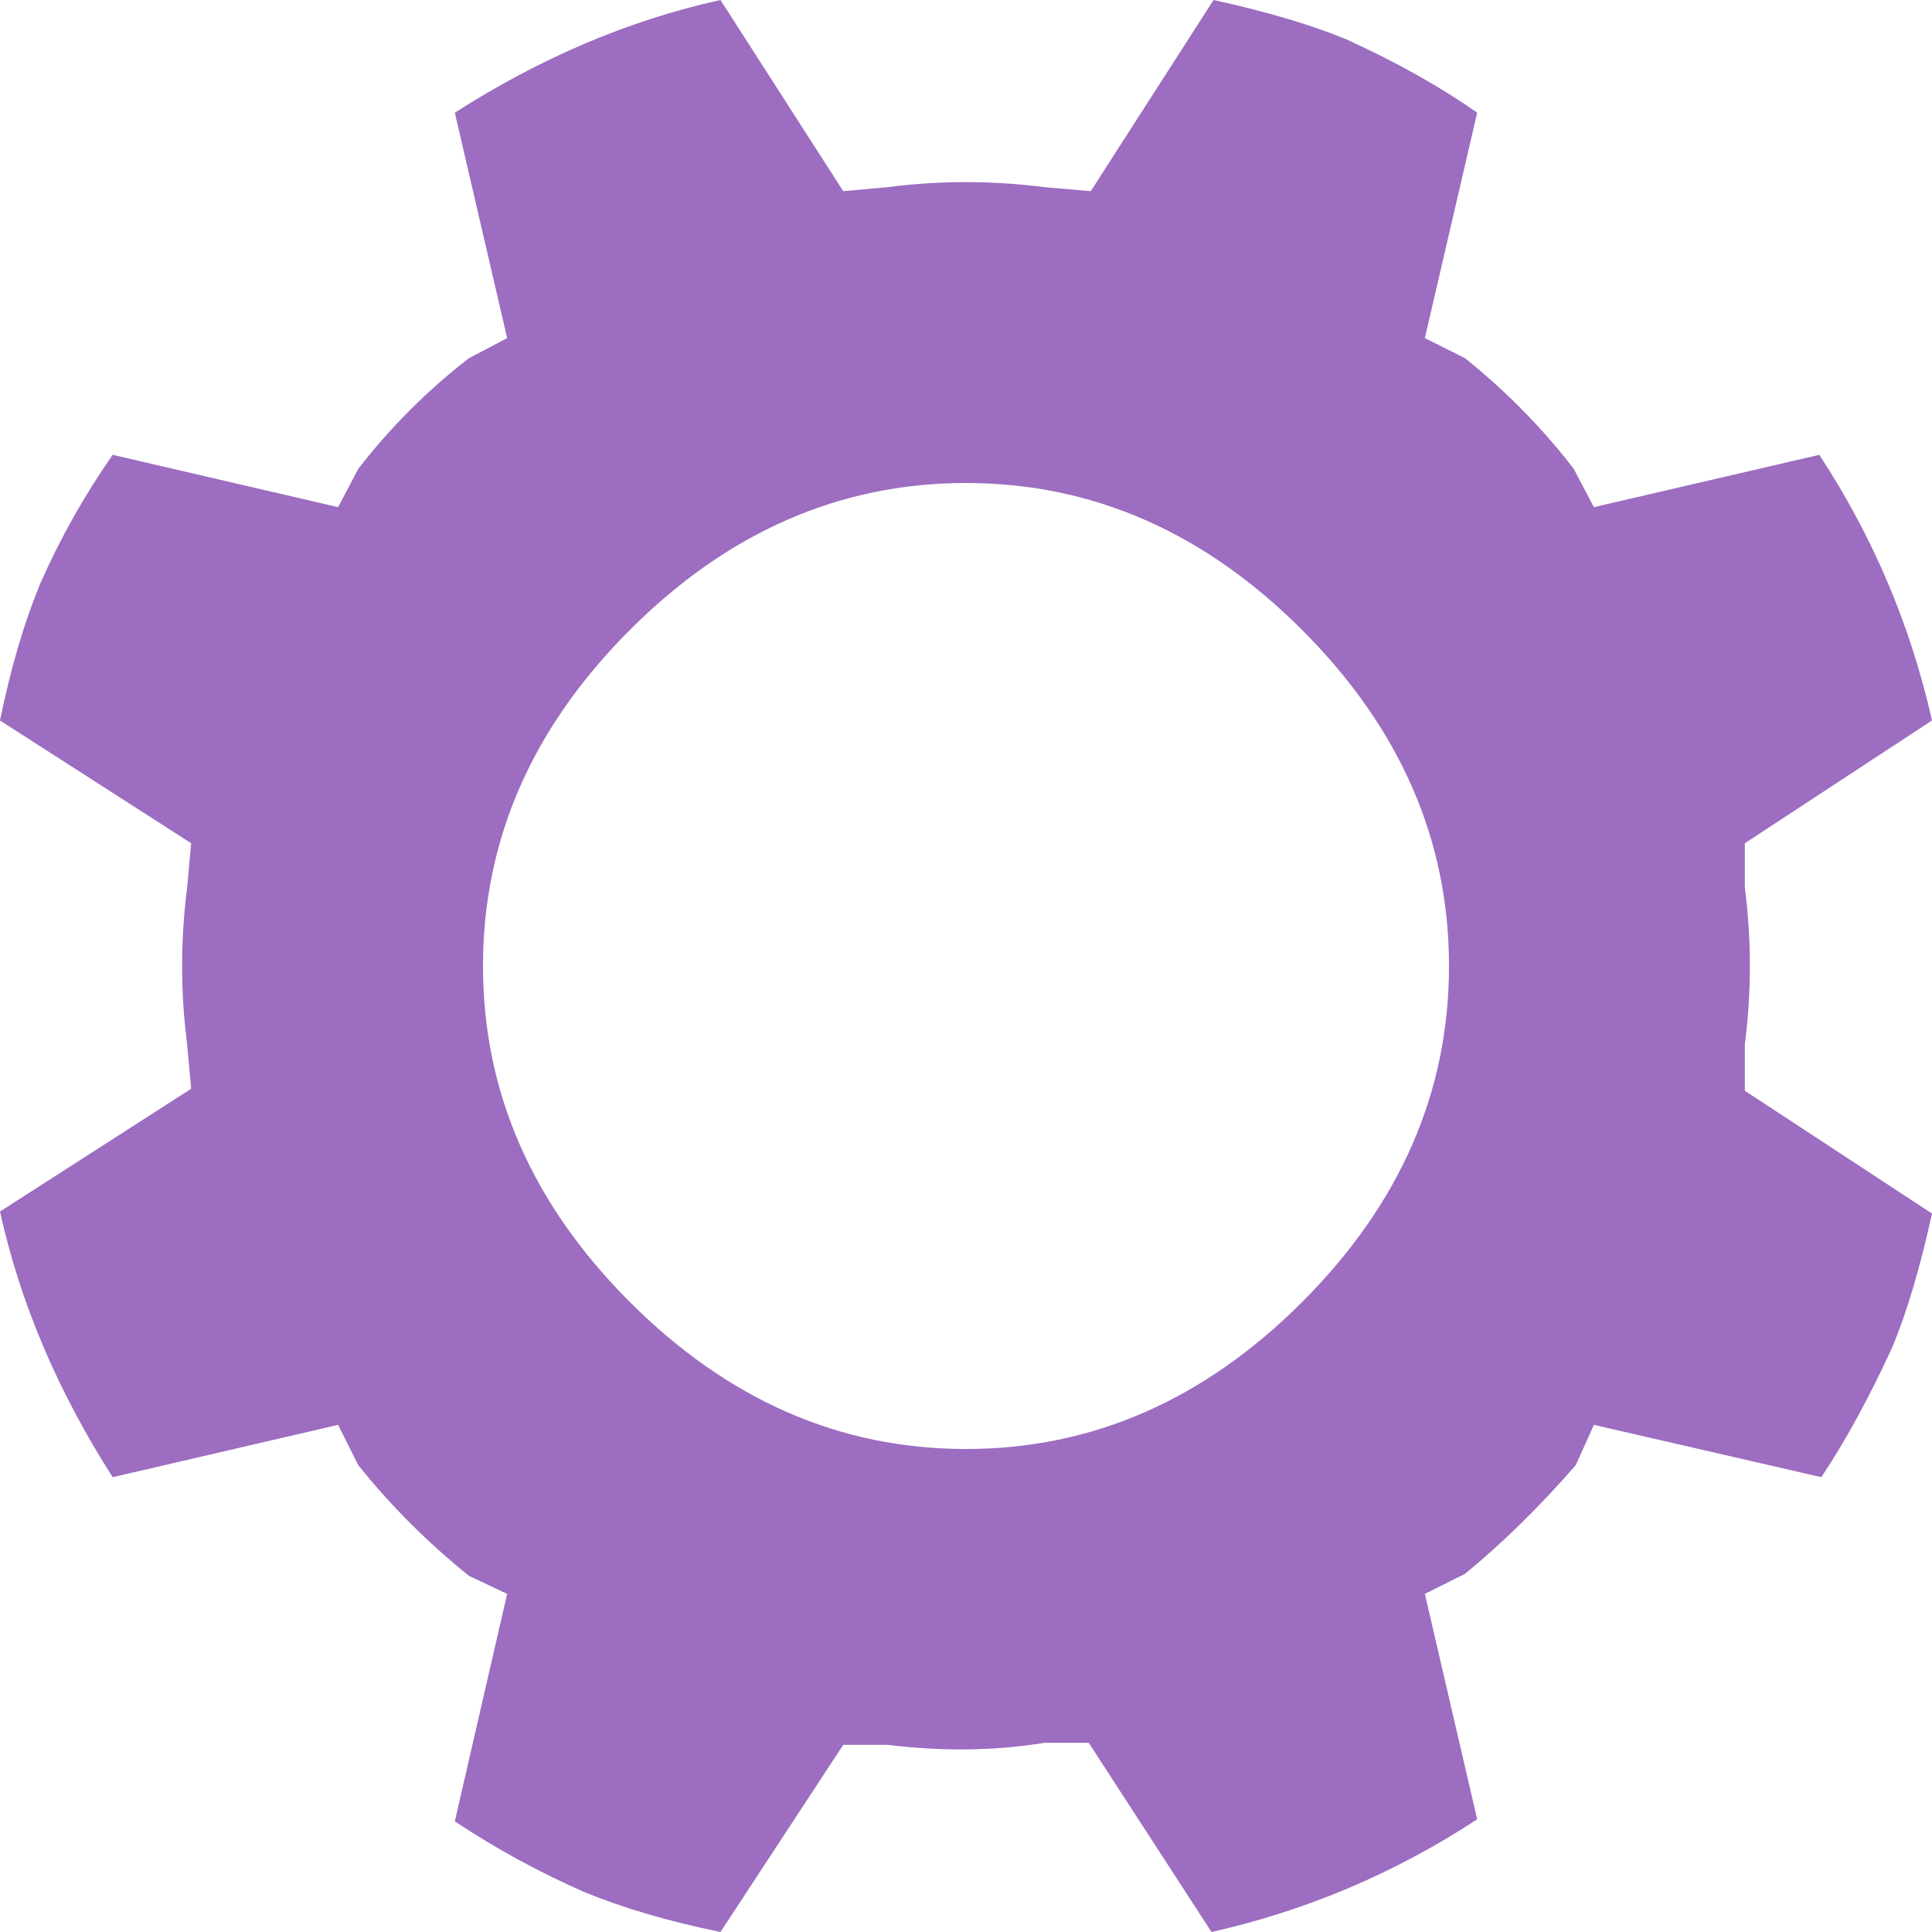 <svg width="960" height="960" viewBox="0 0 960 960" xmlns="http://www.w3.org/2000/svg"><path d="M960 358c-10.667-47.333-29.333-91.333-56-132l-112 26-10-19c-15.333-20-33.333-38.333-54-55l-20-10 26-112c-18-12.667-39.333-24.667-64-36-17.333-7.333-39.667-14-67-20l-61 95-23-2c-26-3.333-52-3.333-78 0l-22 2-61-95c-45.333 10-89.333 28.667-132 56l26 112-19 10c-20.667 16-39 34.333-55 55l-10 19-112-26c-14 20-26 41.333-36 64-8 19.333-14.667 42-20 68l95 61-2 22c-3.333 26-3.333 52 0 78l2 22-95 61c10 45.333 28.667 89.333 56 132l112-26 10 20c16 20 34.333 38.333 55 55l19 9-26 113c20 13.333 41.333 25 64 35 19.333 8 42 14.667 68 20l61-93h22c27.333 3.333 53.333 3 78-1h22l61 94c47.333-10.667 91.333-29.333 132-56l-26-112 20-10c18.667-15.333 37-33.333 55-54l9-20 113 26c12-18 23.667-39.333 35-64 7.333-17.333 14-39.667 20-67l-93-61v-23c3.333-26 3.333-52 0-78v-22l93-61zm-480-118c62.667 0 118.333 24.333 167 73s73 104.333 73 167-24.333 118.333-73 167-104.333 73-167 73-118.333-24.333-167-73-73-104.333-73-167 24.333-118.333 73-167 104.333-73 167-73z" fill="#9C6DC0"/></svg>
